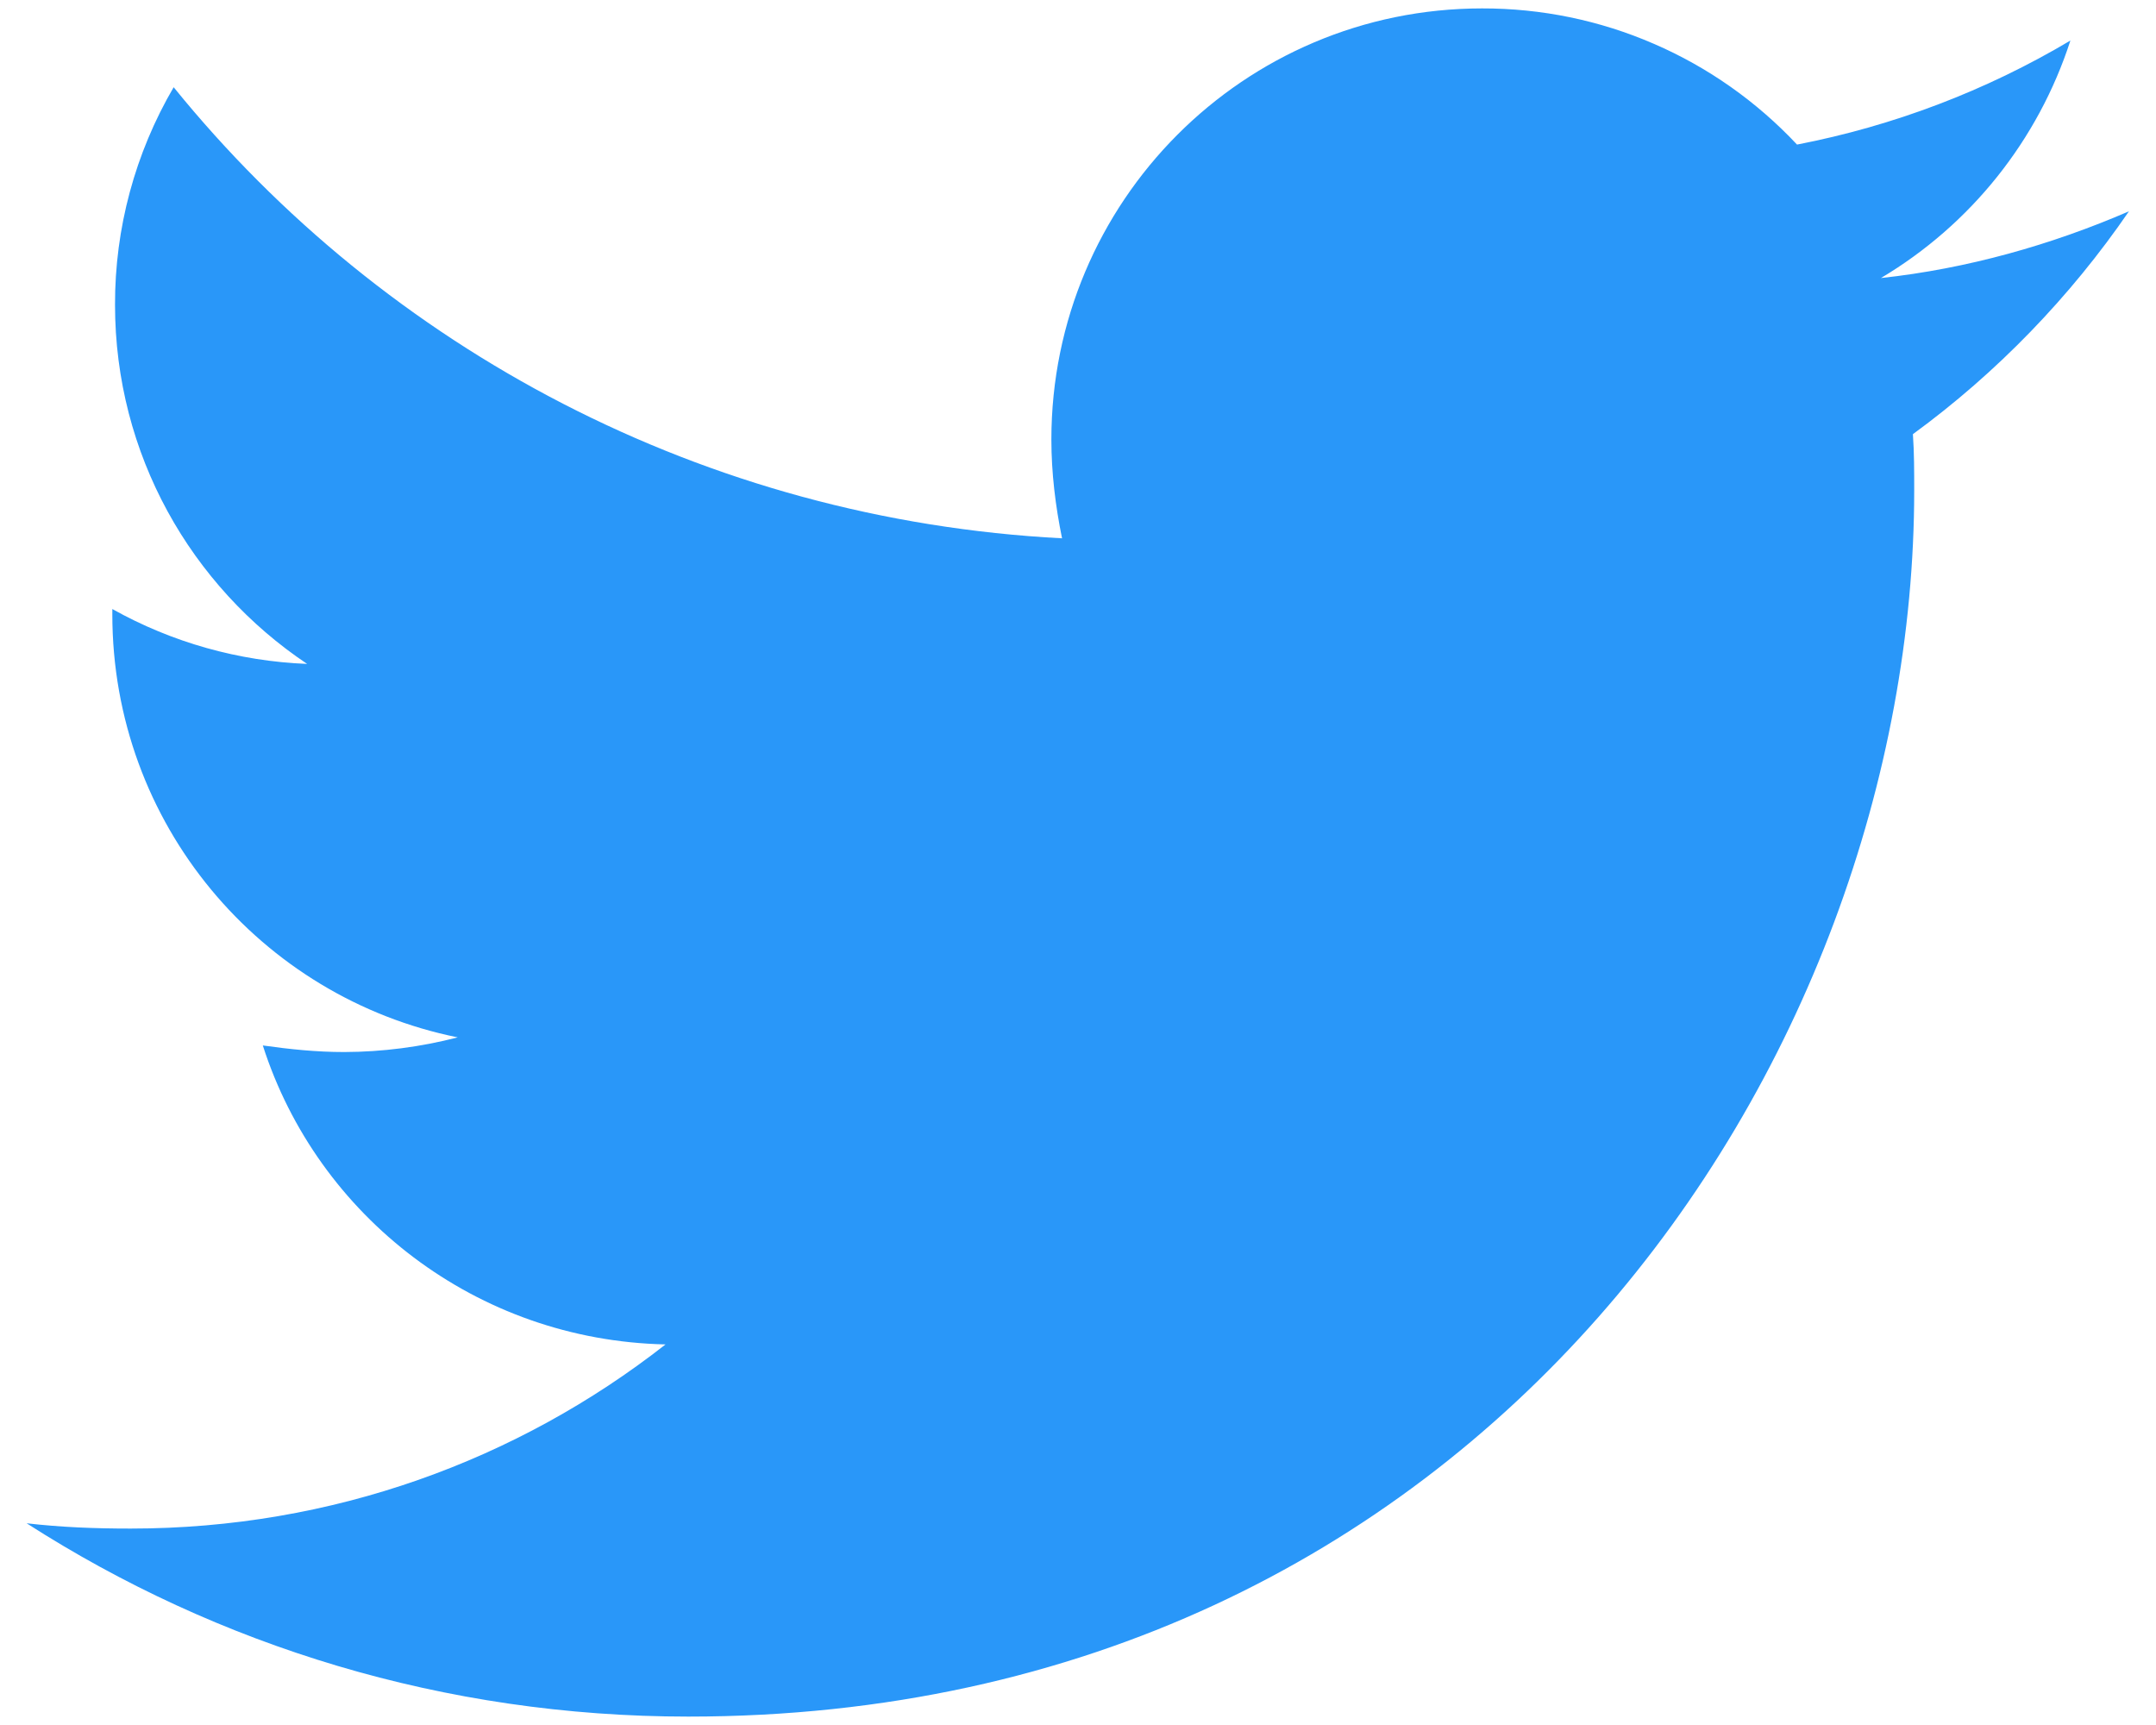 <svg width="20" height="16" viewBox="0 0 20 16" fill="none" xmlns="http://www.w3.org/2000/svg">
<path d="M19.749 1.96C19.032 2.27 18.252 2.492 17.448 2.579C18.282 2.083 18.907 1.3 19.206 0.376C18.422 0.842 17.564 1.168 16.67 1.341C16.296 0.942 15.844 0.623 15.341 0.406C14.839 0.188 14.297 0.077 13.749 0.078C11.535 0.078 9.753 1.873 9.753 4.077C9.753 4.386 9.791 4.695 9.852 4.993C6.535 4.82 3.578 3.235 1.611 0.809C1.253 1.421 1.065 2.118 1.067 2.827C1.067 4.215 1.773 5.438 2.849 6.158C2.215 6.133 1.596 5.959 1.042 5.649V5.698C1.042 7.641 2.415 9.252 4.246 9.622C3.902 9.711 3.548 9.757 3.193 9.758C2.933 9.758 2.687 9.732 2.438 9.697C2.945 11.281 4.419 12.432 6.174 12.47C4.801 13.545 3.081 14.178 1.213 14.178C0.878 14.178 0.568 14.166 0.247 14.129C2.019 15.266 4.121 15.922 6.385 15.922C13.735 15.922 17.757 9.833 17.757 4.548C17.757 4.374 17.757 4.201 17.745 4.027C18.524 3.458 19.206 2.752 19.749 1.96Z" fill="#2997F9"/>
</svg>

